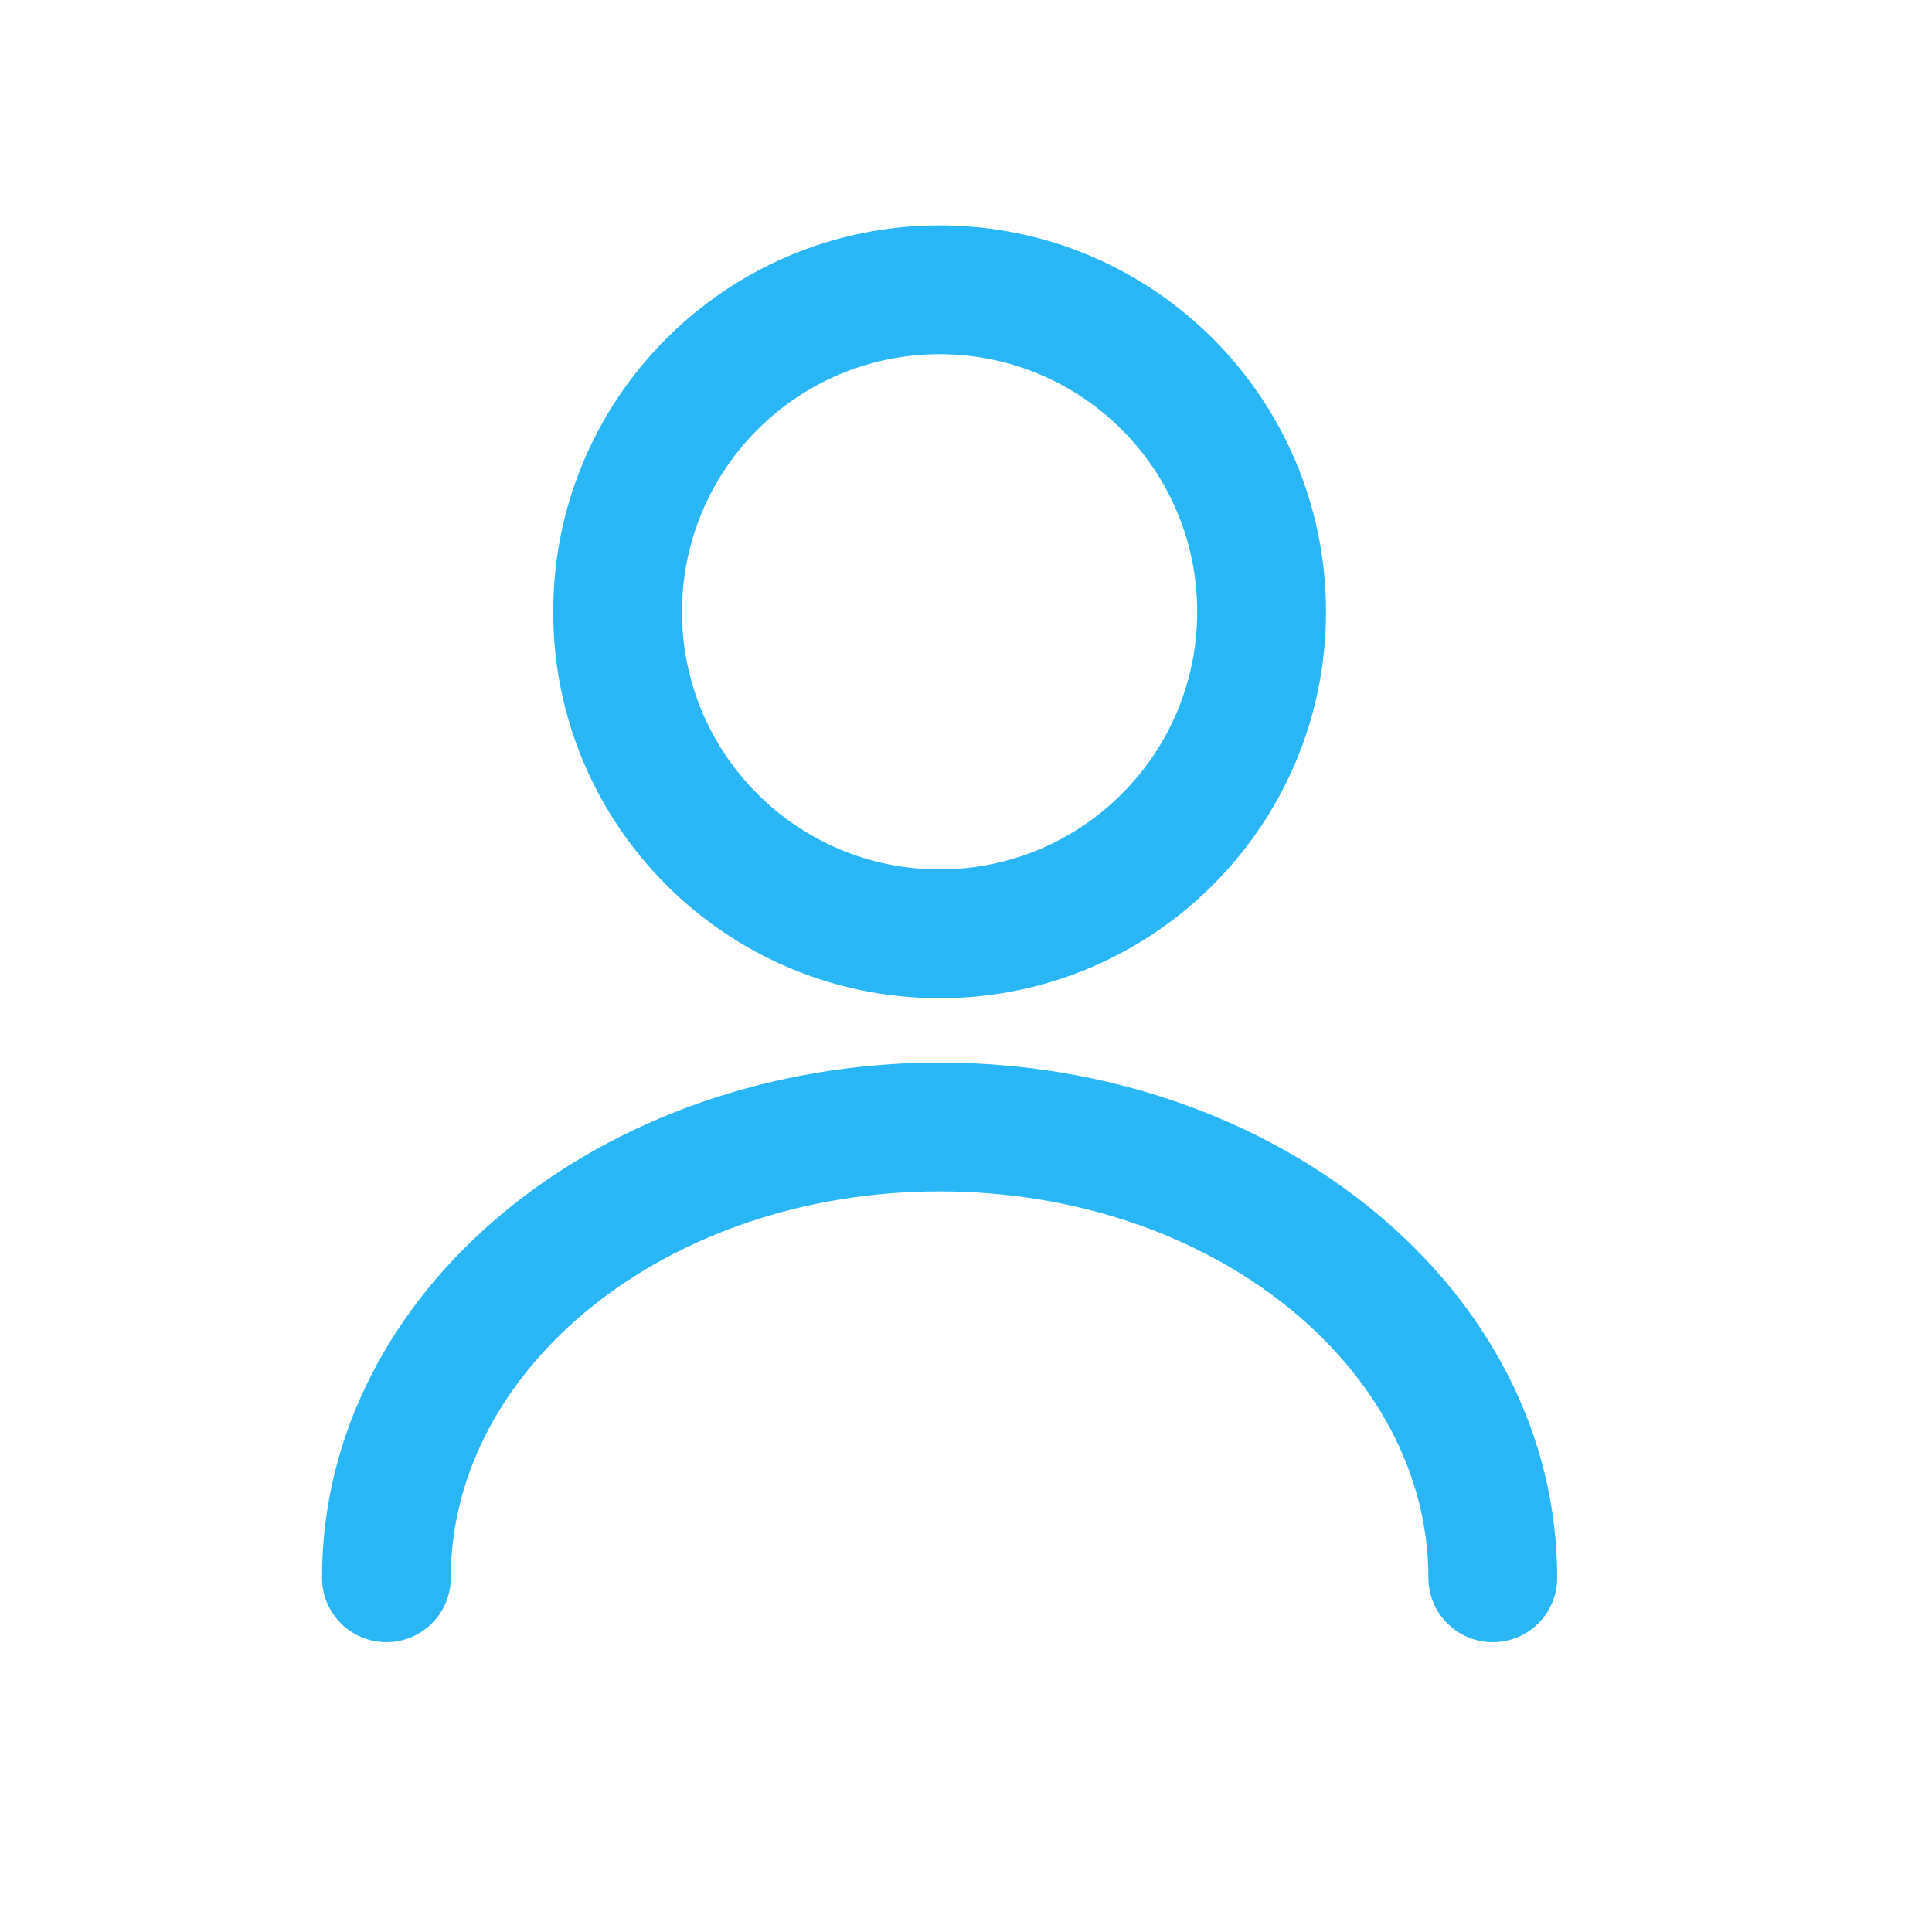 <?xml version="1.0" encoding="UTF-8"?>
<svg width="30px" height="30px" viewBox="0 0 30 30" version="1.1" xmlns="http://www.w3.org/2000/svg" xmlns:xlink="http://www.w3.org/1999/xlink">
    <title>24BB7B2D-77A9-48E1-9008-CD22685E74FA</title>
    <g id="Main-design" stroke="none" stroke-width="1" fill="none" fill-rule="evenodd">
        <g id="FOW-App_Menu-Level-2_Update" transform="translate(-33, -307)">
            <g id="information" transform="translate(15, 292)">
                <g id="message-icon" transform="translate(18, 15)">
                    <rect id="label" x="0" y="0" width="30" height="30"></rect>
                    <g id="user" transform="translate(5, 3.5)" fill="#29B6F6" fill-rule="nonzero">
                        <path d="M9.59,0 C6.276,0 3.59,2.686 3.59,6 C3.59,9.314 6.276,12 9.59,12 C12.904,12 15.59,9.314 15.59,6 C15.59,2.686 12.904,0 9.59,0 Z M9.59,2 C11.799,2 13.59,3.791 13.59,6 C13.59,8.209 11.799,10 9.59,10 C7.381,10 5.59,8.209 5.59,6 C5.59,3.791 7.381,2 9.59,2 Z" id="Path"></path>
                        <path d="M9.59,13 C14.845,13 19.18,16.53 19.18,21 C19.18,21.552 18.732,22 18.18,22 C17.628,22 17.18,21.552 17.18,21 C17.18,17.735 13.821,15 9.59,15 C5.359,15 2,17.735 2,21 C2,21.552 1.552,22 1,22 C0.448,22 0,21.552 0,21 C0,16.53 4.335,13 9.59,13 Z" id="Path"></path>
                    </g>
                </g>
            </g>
        </g>
    </g>
</svg>